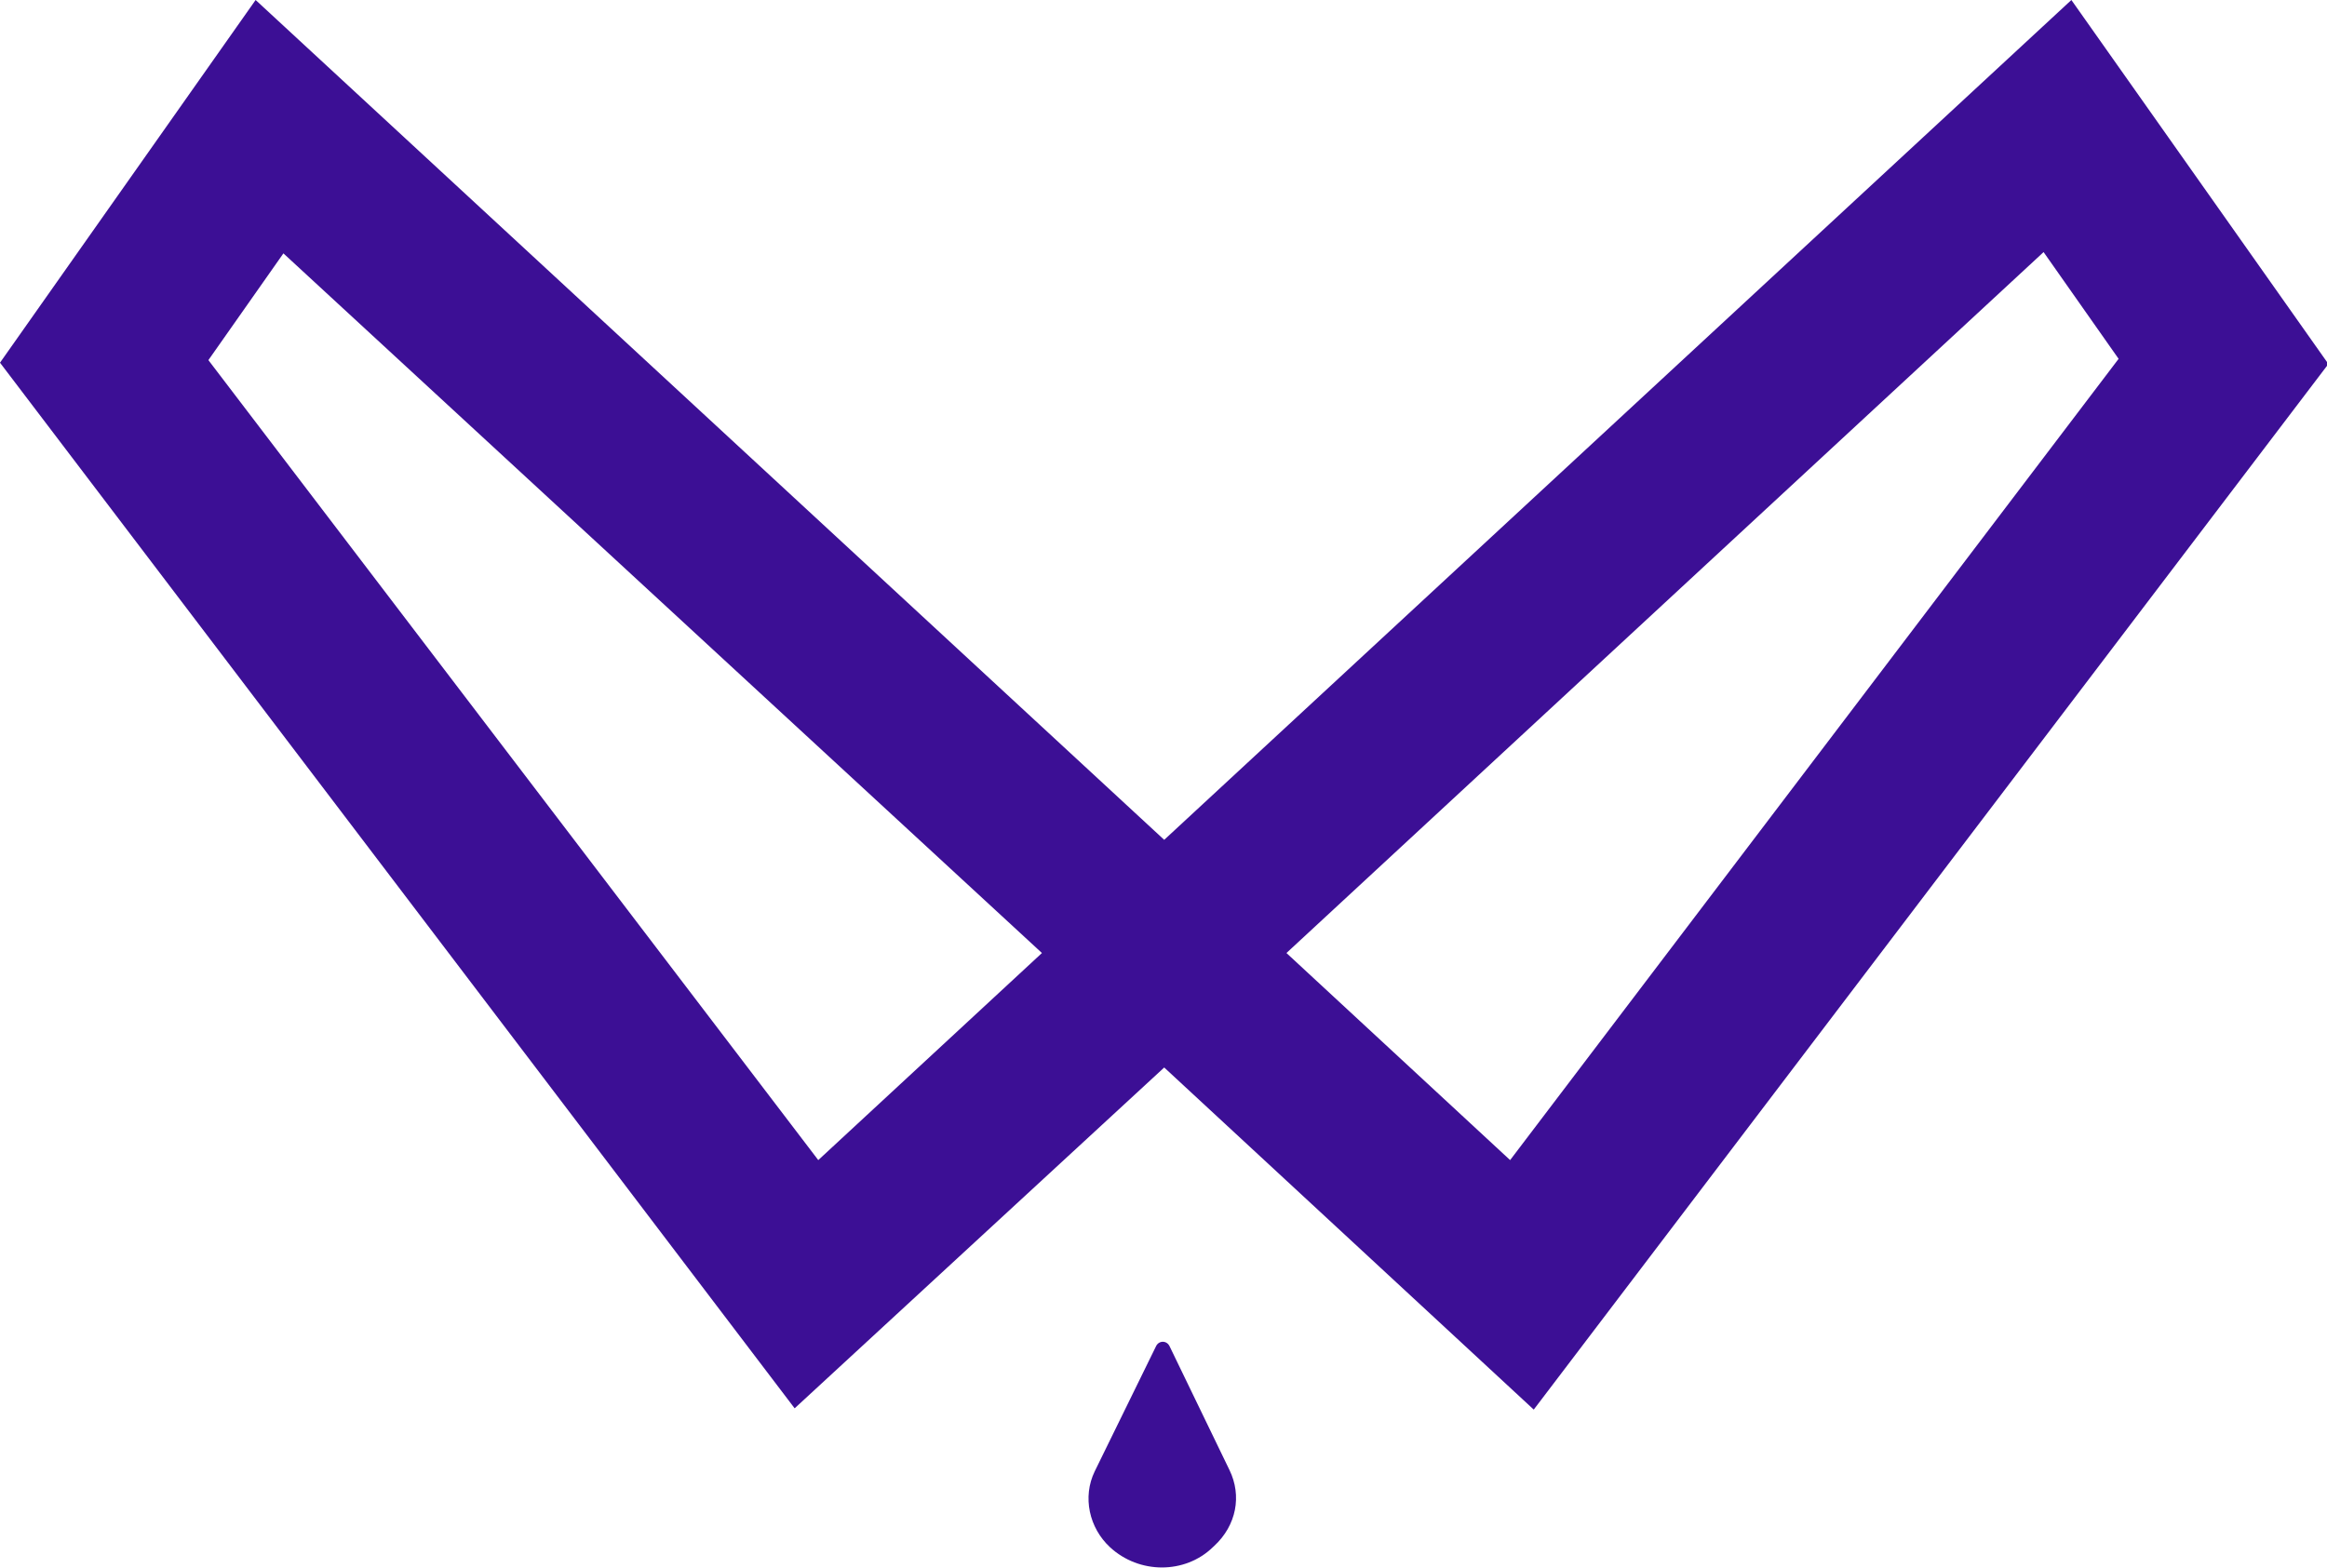 <svg width="92" height="62" viewBox="0 0 92 62" fill="none" xmlns="http://www.w3.org/2000/svg">
<g clip-path="url(#clip0_38_172667)">
<path d="M81.894 0L46.028 33.212L10.106 0L0 14.343L31.417 55.693L46.028 42.215L60.638 55.744L92.055 14.394L81.894 0ZM32.351 45.877L8.239 14.241L11.205 10.02L41.194 37.688L32.351 45.877ZM59.704 45.877L50.861 37.688L80.795 9.969L83.761 14.19L59.704 45.877Z" fill="#3C0F95"/>
<path d="M43.885 61.186C43.062 60.423 42.787 59.203 43.281 58.185L45.698 53.252C45.808 52.998 46.137 52.998 46.247 53.252L48.609 58.135C49.103 59.152 48.884 60.322 48.005 61.135L47.95 61.186C46.851 62.254 45.039 62.254 43.885 61.186Z" fill="#3C0F95"/>
</g>
<defs>
<clipPath id="clip0_38_172667">
<rect width="92" height="62" fill="white"/>
</clipPath>
</defs>
</svg>
